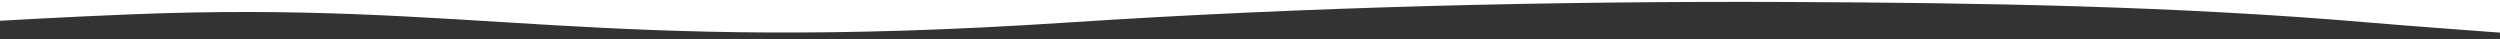 <?xml version="1.0" encoding="UTF-8" standalone="no"?>
<svg width="320px" height="5px" viewBox="0 0 320 5" version="1.1" xmlns="http://www.w3.org/2000/svg" xmlns:xlink="http://www.w3.org/1999/xlink" xmlns:sketch="http://www.bohemiancoding.com/sketch/ns">
    <rect x="0" y="0" width="320" height="5" fill="#333333" stroke="none"/>
    <!-- Generator: Sketch 3.4.2 (15855) - http://www.bohemiancoding.com/sketch -->
    <title>Sidebar kant top</title>
    <desc>Created with Sketch.</desc>
    <defs></defs>
    <g id="Artikel" stroke="none" stroke-width="1" fill="none" fill-rule="evenodd" sketch:type="MSPage">
        <g id="Artikel---Kategori-1" sketch:type="MSArtboardGroup" transform="translate(0, -1834)" fill="#FFFFFF">
            <g id="Main" sketch:type="MSLayerGroup" transform="translate(-24, 123)">
                <g id="Sidebar" transform="translate(1, 1711)" sketch:type="MSShapeGroup">
                    <g id="Kanter">
                        <path d="M370,-5.32907052e-15 L370,6.565 C356.315,4.964 338.792,3.96 326.295,2.888 C301.606,0.77 276.742,0.36 251.935,0.254 C221.775,0.125 189.867,0.894 159.564,2.888 C98.893,6.88 83.661,0.067 39.784,1.834 C23.235,2.5 11.402,3.469 -2.27373675e-13,3.715 L-1.24731631e-13,-3.88578059e-15 L370,-3.77475828e-15 L370,-5.32907052e-15 Z" id="Sidebar-kant-top"></path>
                    </g>
                </g>
            </g>
        </g>
    </g>
</svg>